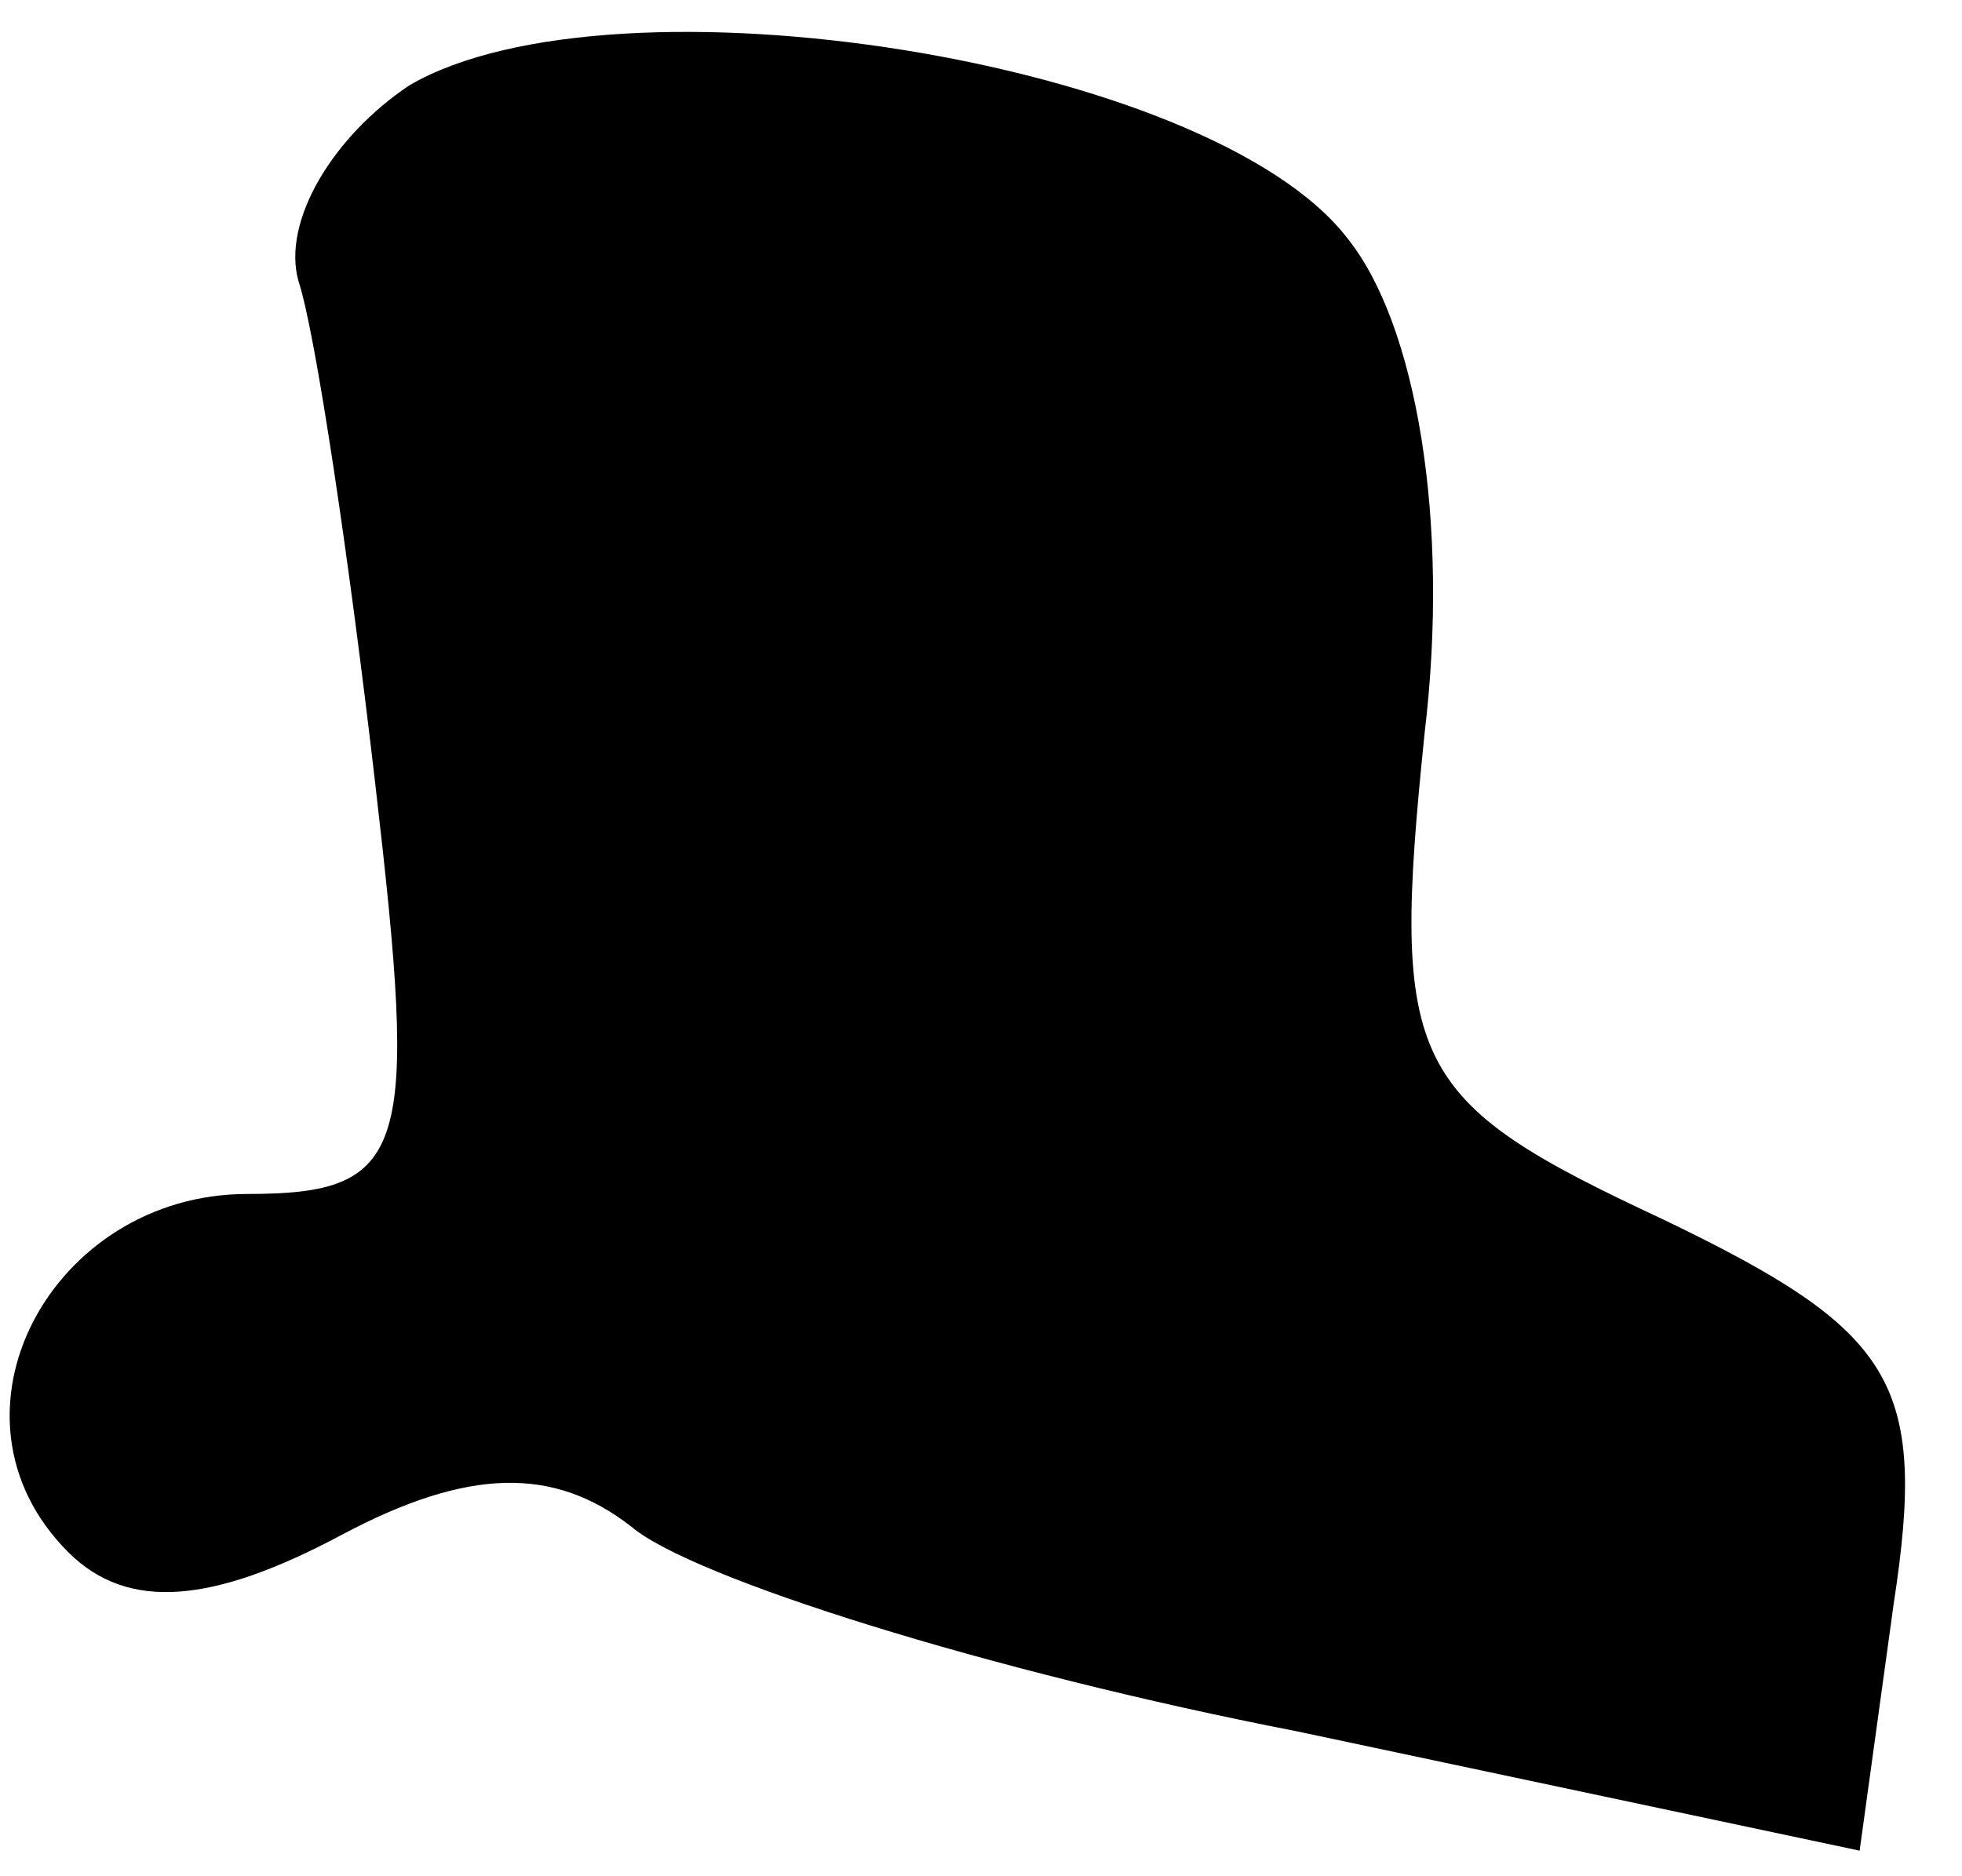 <?xml version="1.0" standalone="no"?>
<!DOCTYPE svg PUBLIC "-//W3C//DTD SVG 20010904//EN"
 "http://www.w3.org/TR/2001/REC-SVG-20010904/DTD/svg10.dtd">
<svg version="1.0" xmlns="http://www.w3.org/2000/svg"
 width="23pt" height="22pt" viewBox="0 0 23 22"
 preserveAspectRatio="xMidYMid meet">
<g transform="translate(0,22) scale(0.1,-0.1)"
fill="#000000" stroke="none">
<path fill="#000000" stroke="none" d="M48 210 c-9 -6 -15 -16 -13 -23 2 -6 6
-33 9 -59 5 -43 4 -48 -15 -48 -23 0 -37 -26 -21 -42 7 -7 17 -6 32 2 15 8 25
8 34 1 7 -6 42 -17 78 -24 l66 -14 4 29 c4 26 0 32 -27 45 -30 14 -32 18 -28
57 3 25 -1 48 -9 58 -16 21 -86 32 -110 18z"/>
</g>
</svg>
